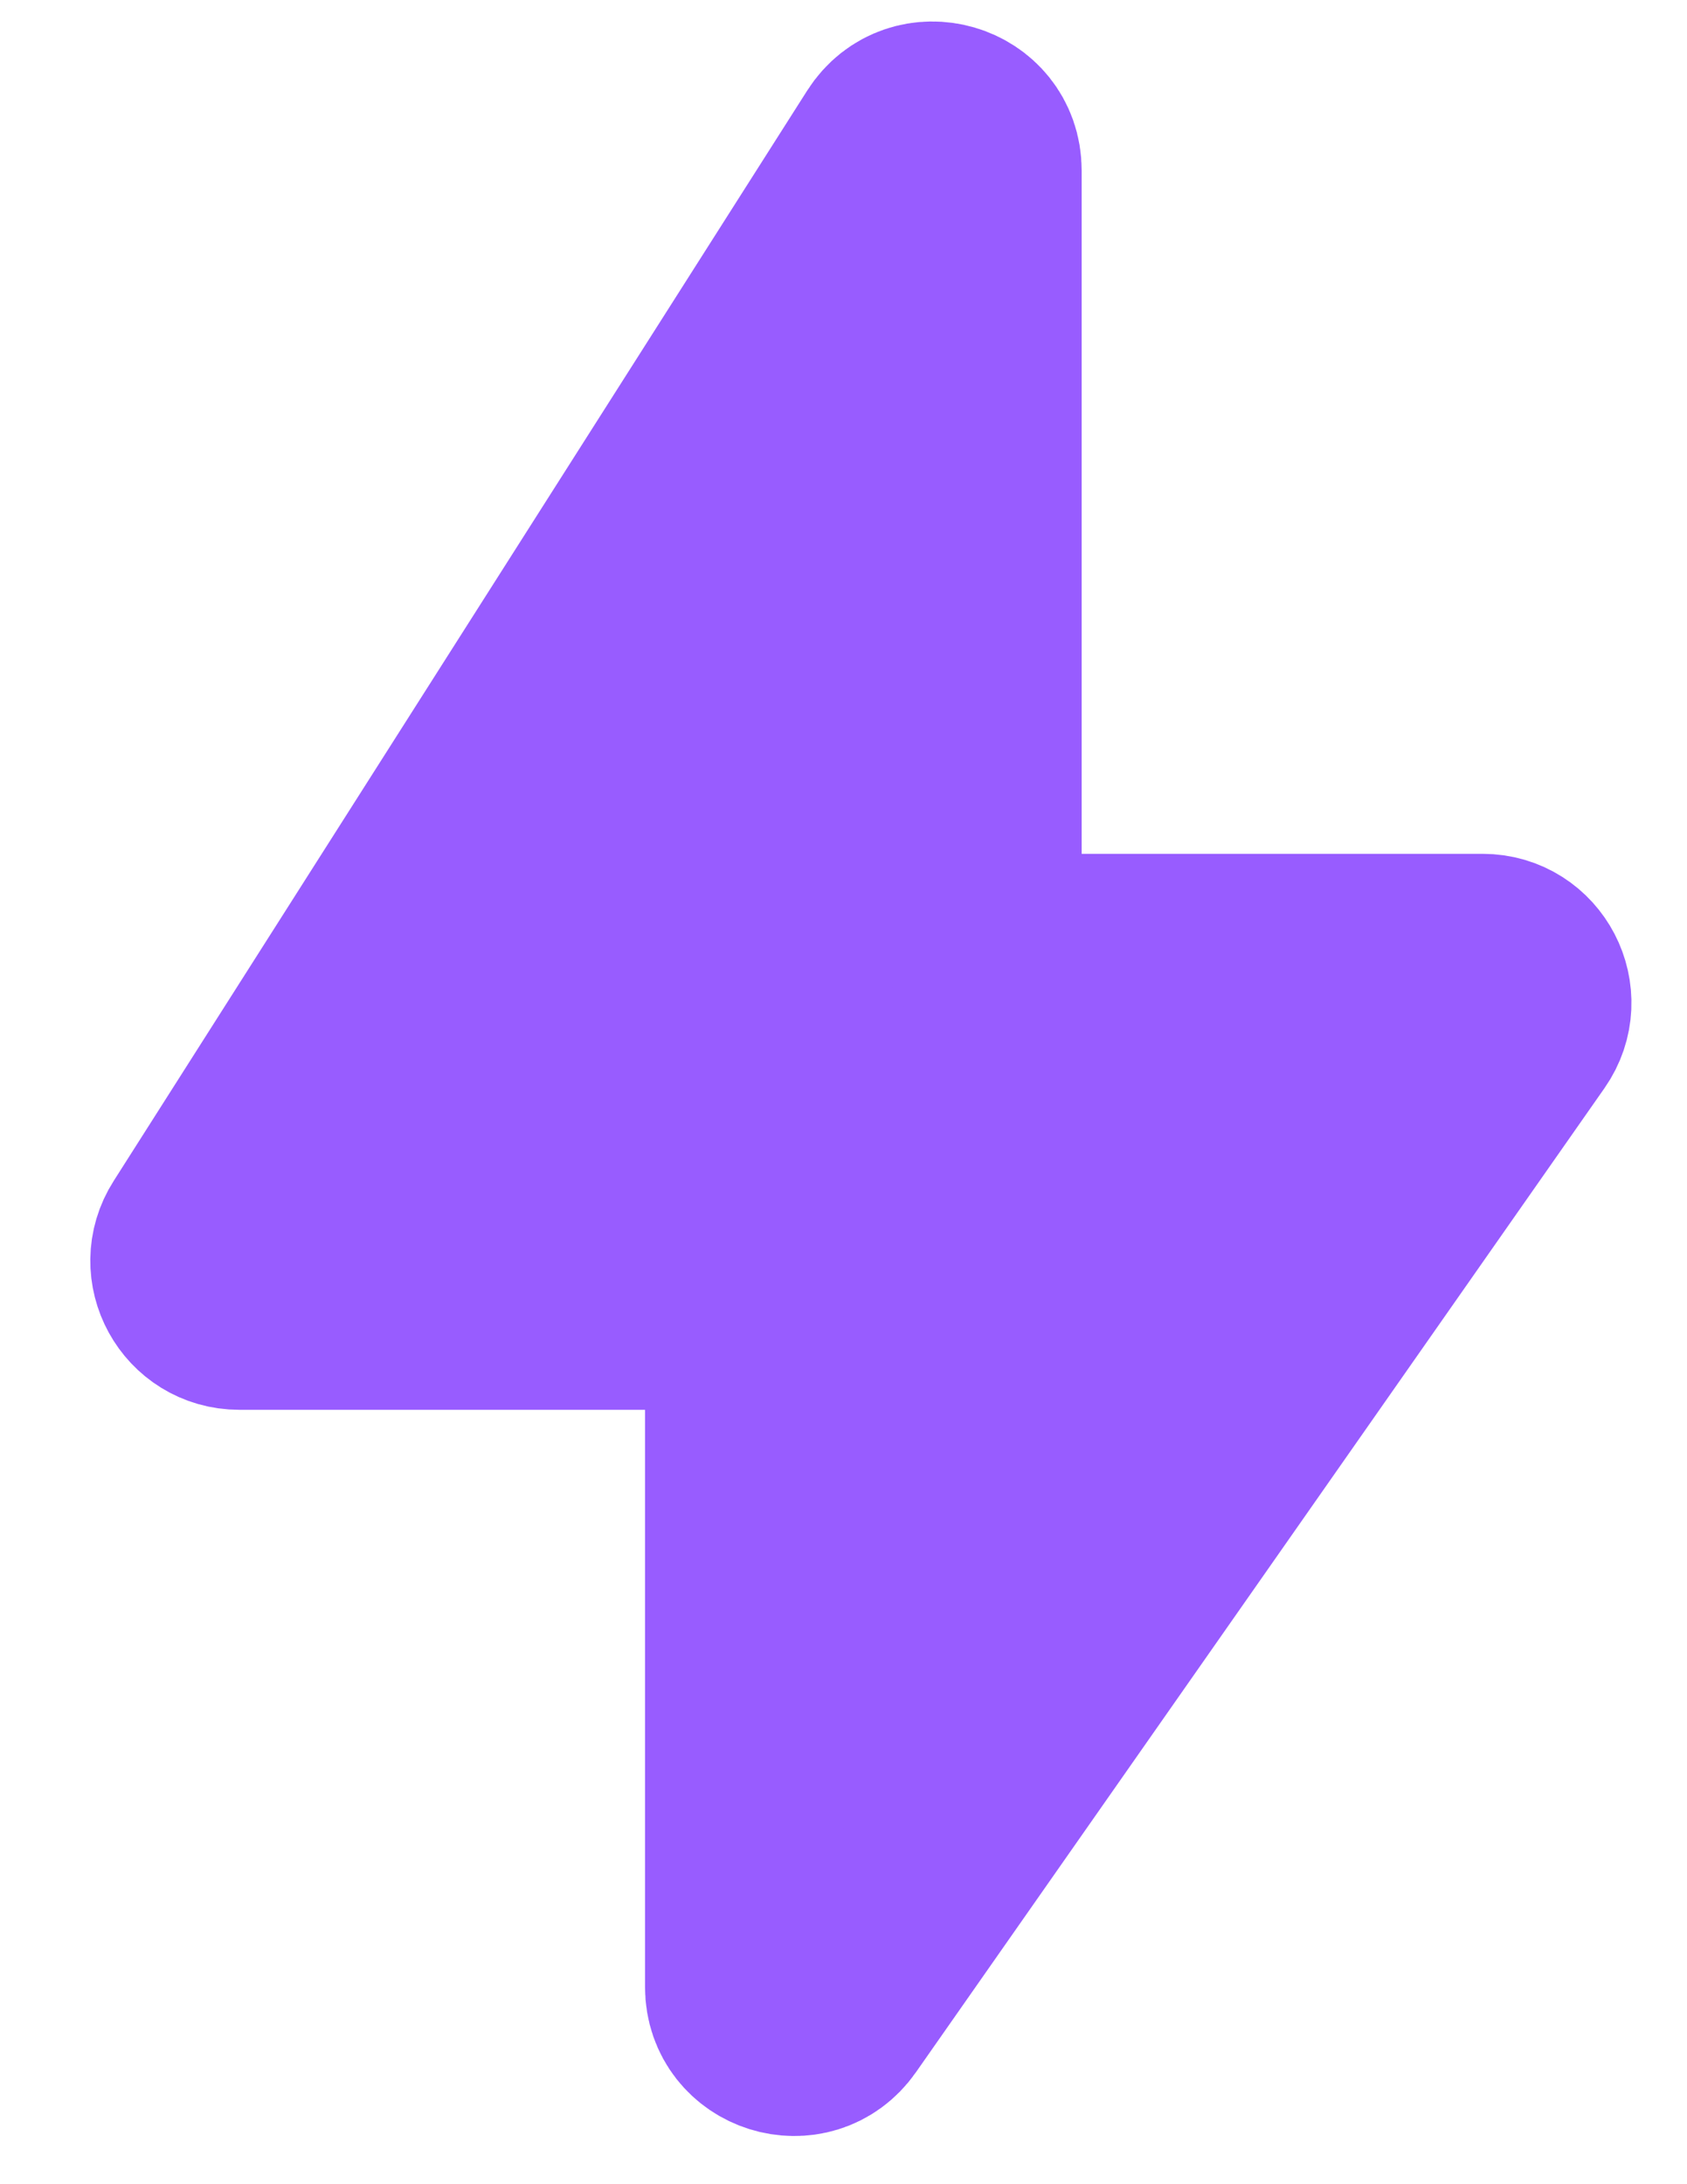 <svg width="17" height="22" viewBox="0 0 17 22" fill="none" xmlns="http://www.w3.org/2000/svg">
    <path d="M1.989 12.432L8.978 1.449C9.247 1.027 9.9 1.217 9.9 1.717V9.5C9.9 9.555 9.945 9.6 10 9.6H14.94C15.344 9.6 15.581 10.055 15.349 10.387L8.41 20.3C8.129 20.701 7.5 20.503 7.5 20.014V13.3C7.5 13.245 7.455 13.2 7.4 13.2H2.411C2.016 13.2 1.777 12.764 1.989 12.432Z"
          fill="#985CFF" stroke="#985CFF" stroke-width="2"/>
</svg>
